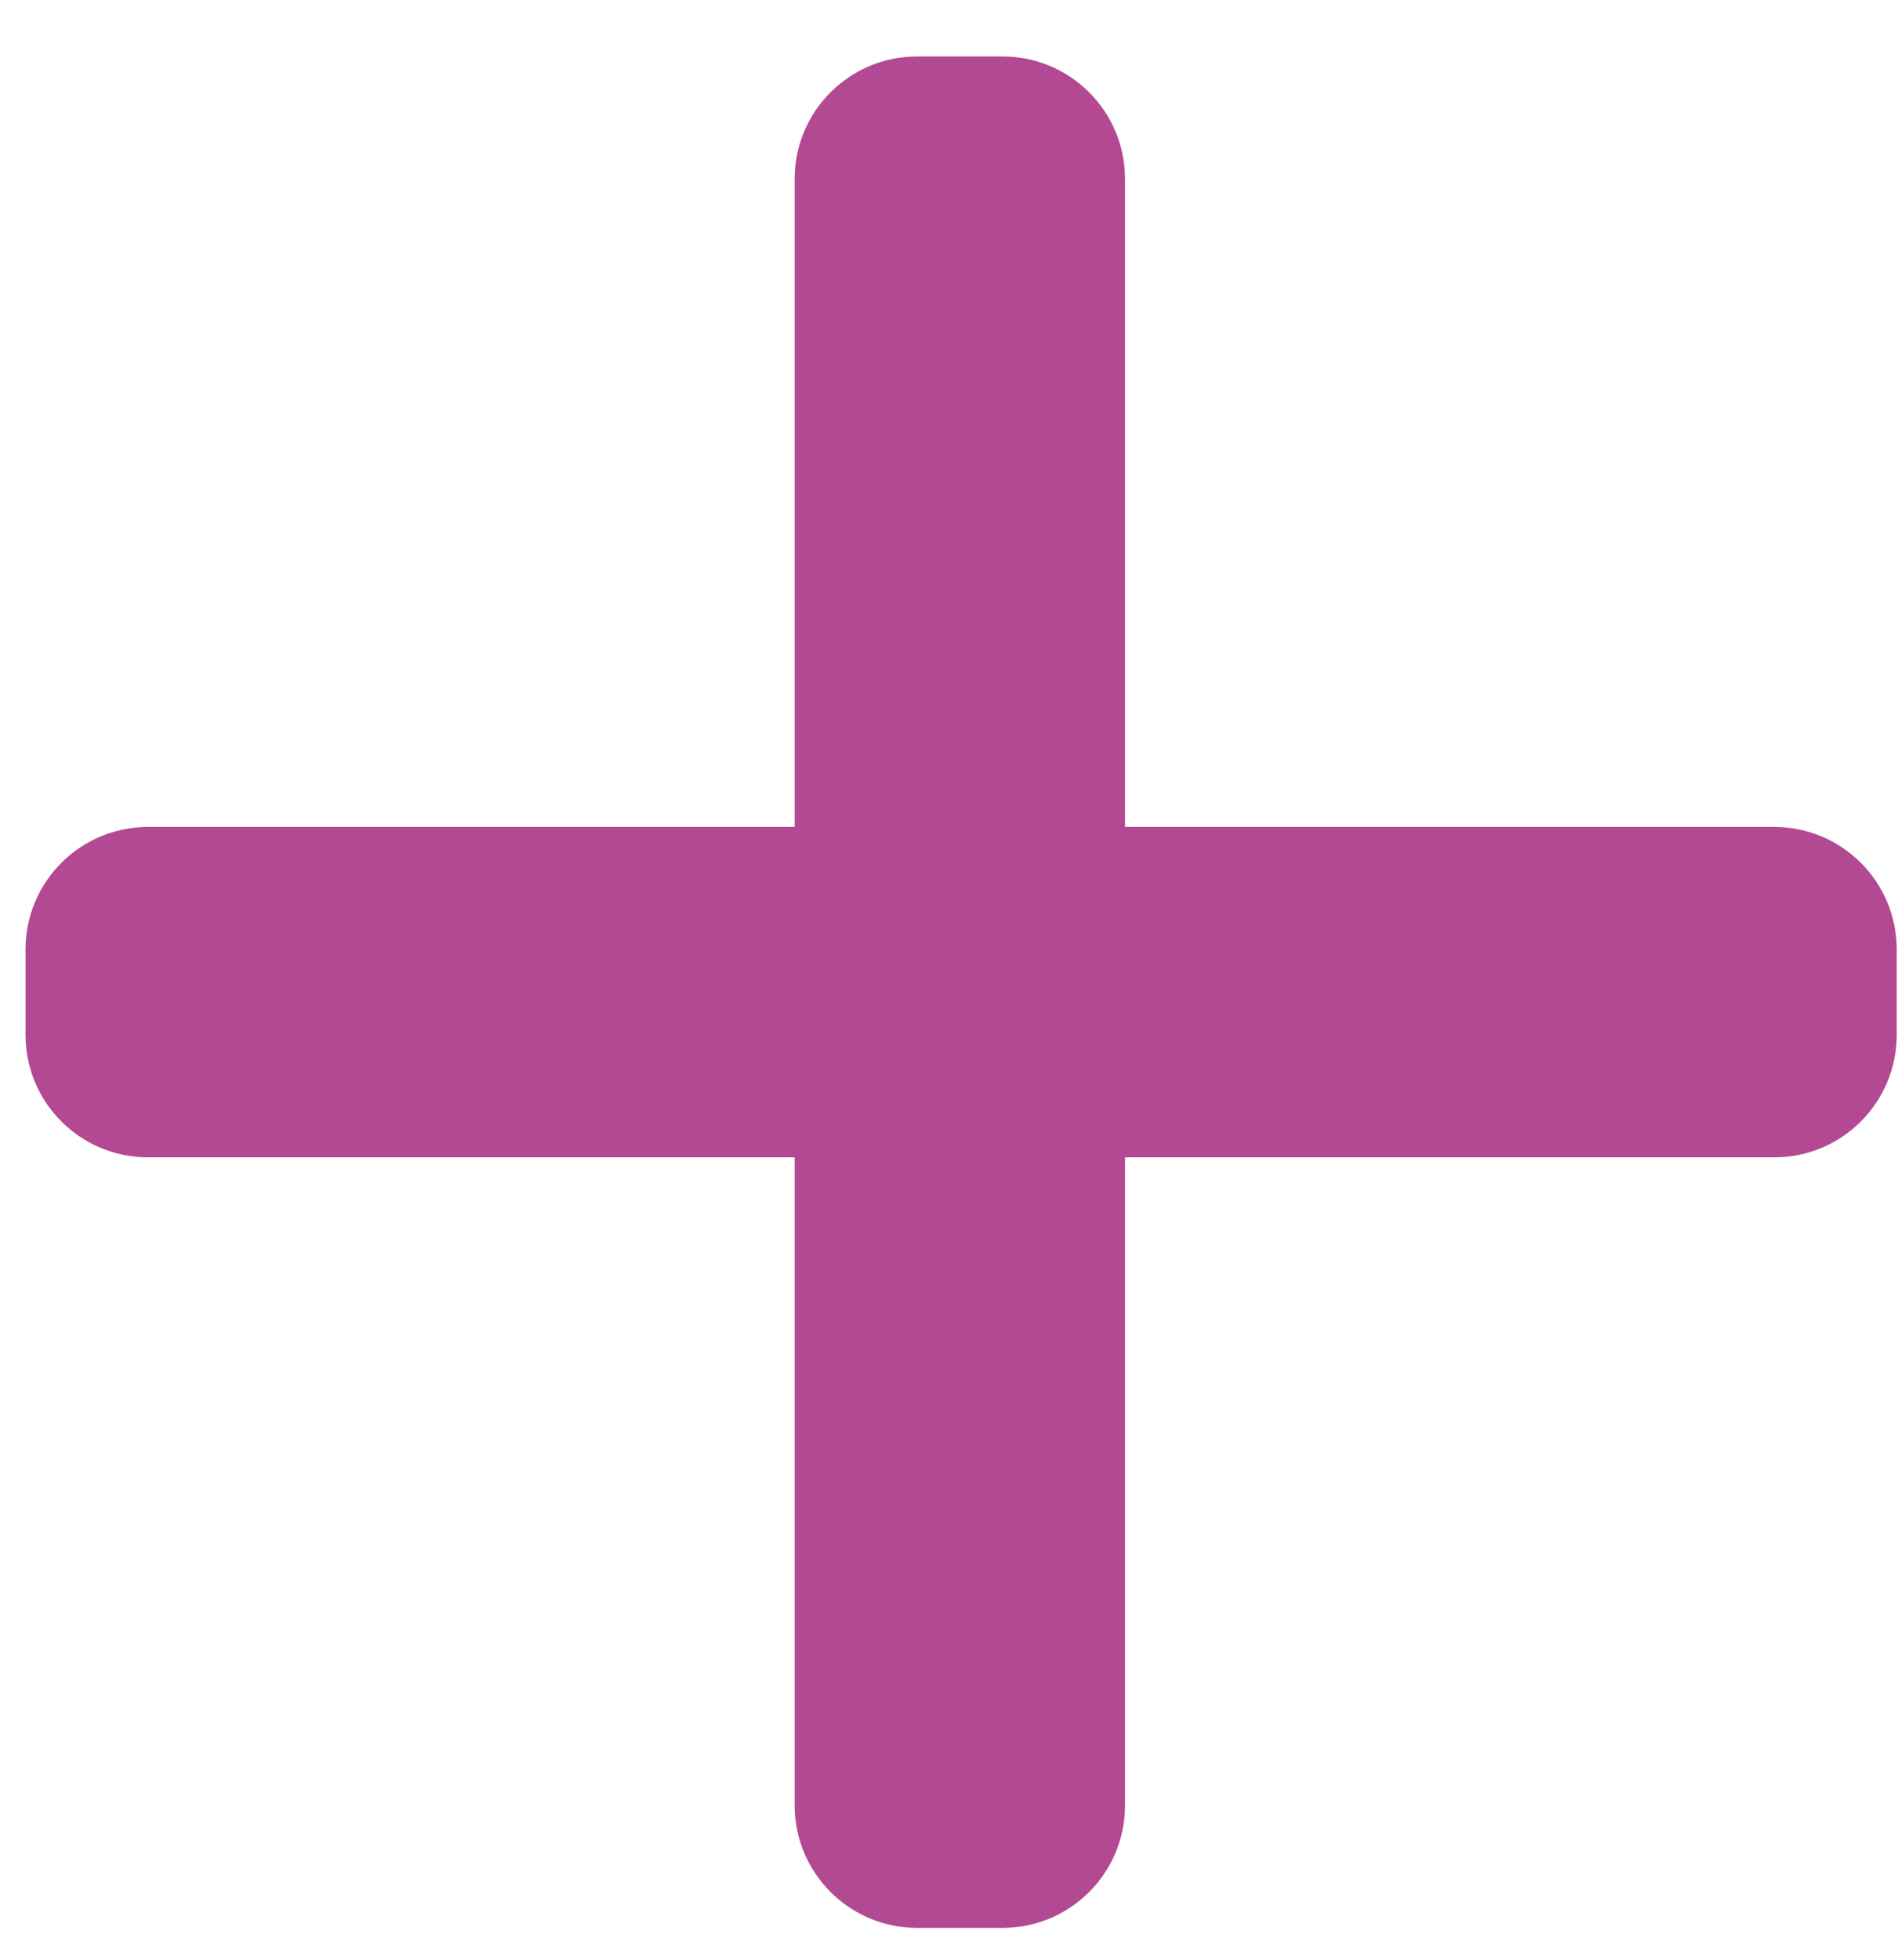 <svg
 xmlns="http://www.w3.org/2000/svg"
 xmlns:xlink="http://www.w3.org/1999/xlink"
 width="31px" height="32px">
<path fill-rule="evenodd"  fill="rgb(179, 73, 146)"
 d="M28.979,18.898 L18.375,18.898 L18.375,29.480 C18.375,30.584 17.480,31.480 16.375,31.480 L14.979,31.480 C13.875,31.480 12.979,30.584 12.979,29.480 L12.979,18.898 L2.417,18.898 C1.312,18.898 0.417,18.003 0.417,16.898 L0.417,15.503 C0.417,14.399 1.312,13.503 2.417,13.503 L12.979,13.503 L12.979,2.922 C12.979,1.817 13.875,0.922 14.979,0.922 L16.375,0.922 C17.480,0.922 18.375,1.817 18.375,2.922 L18.375,13.503 L28.979,13.503 C30.084,13.503 30.979,14.399 30.979,15.503 L30.979,16.898 C30.979,18.003 30.084,18.898 28.979,18.898 Z"/>
</svg>